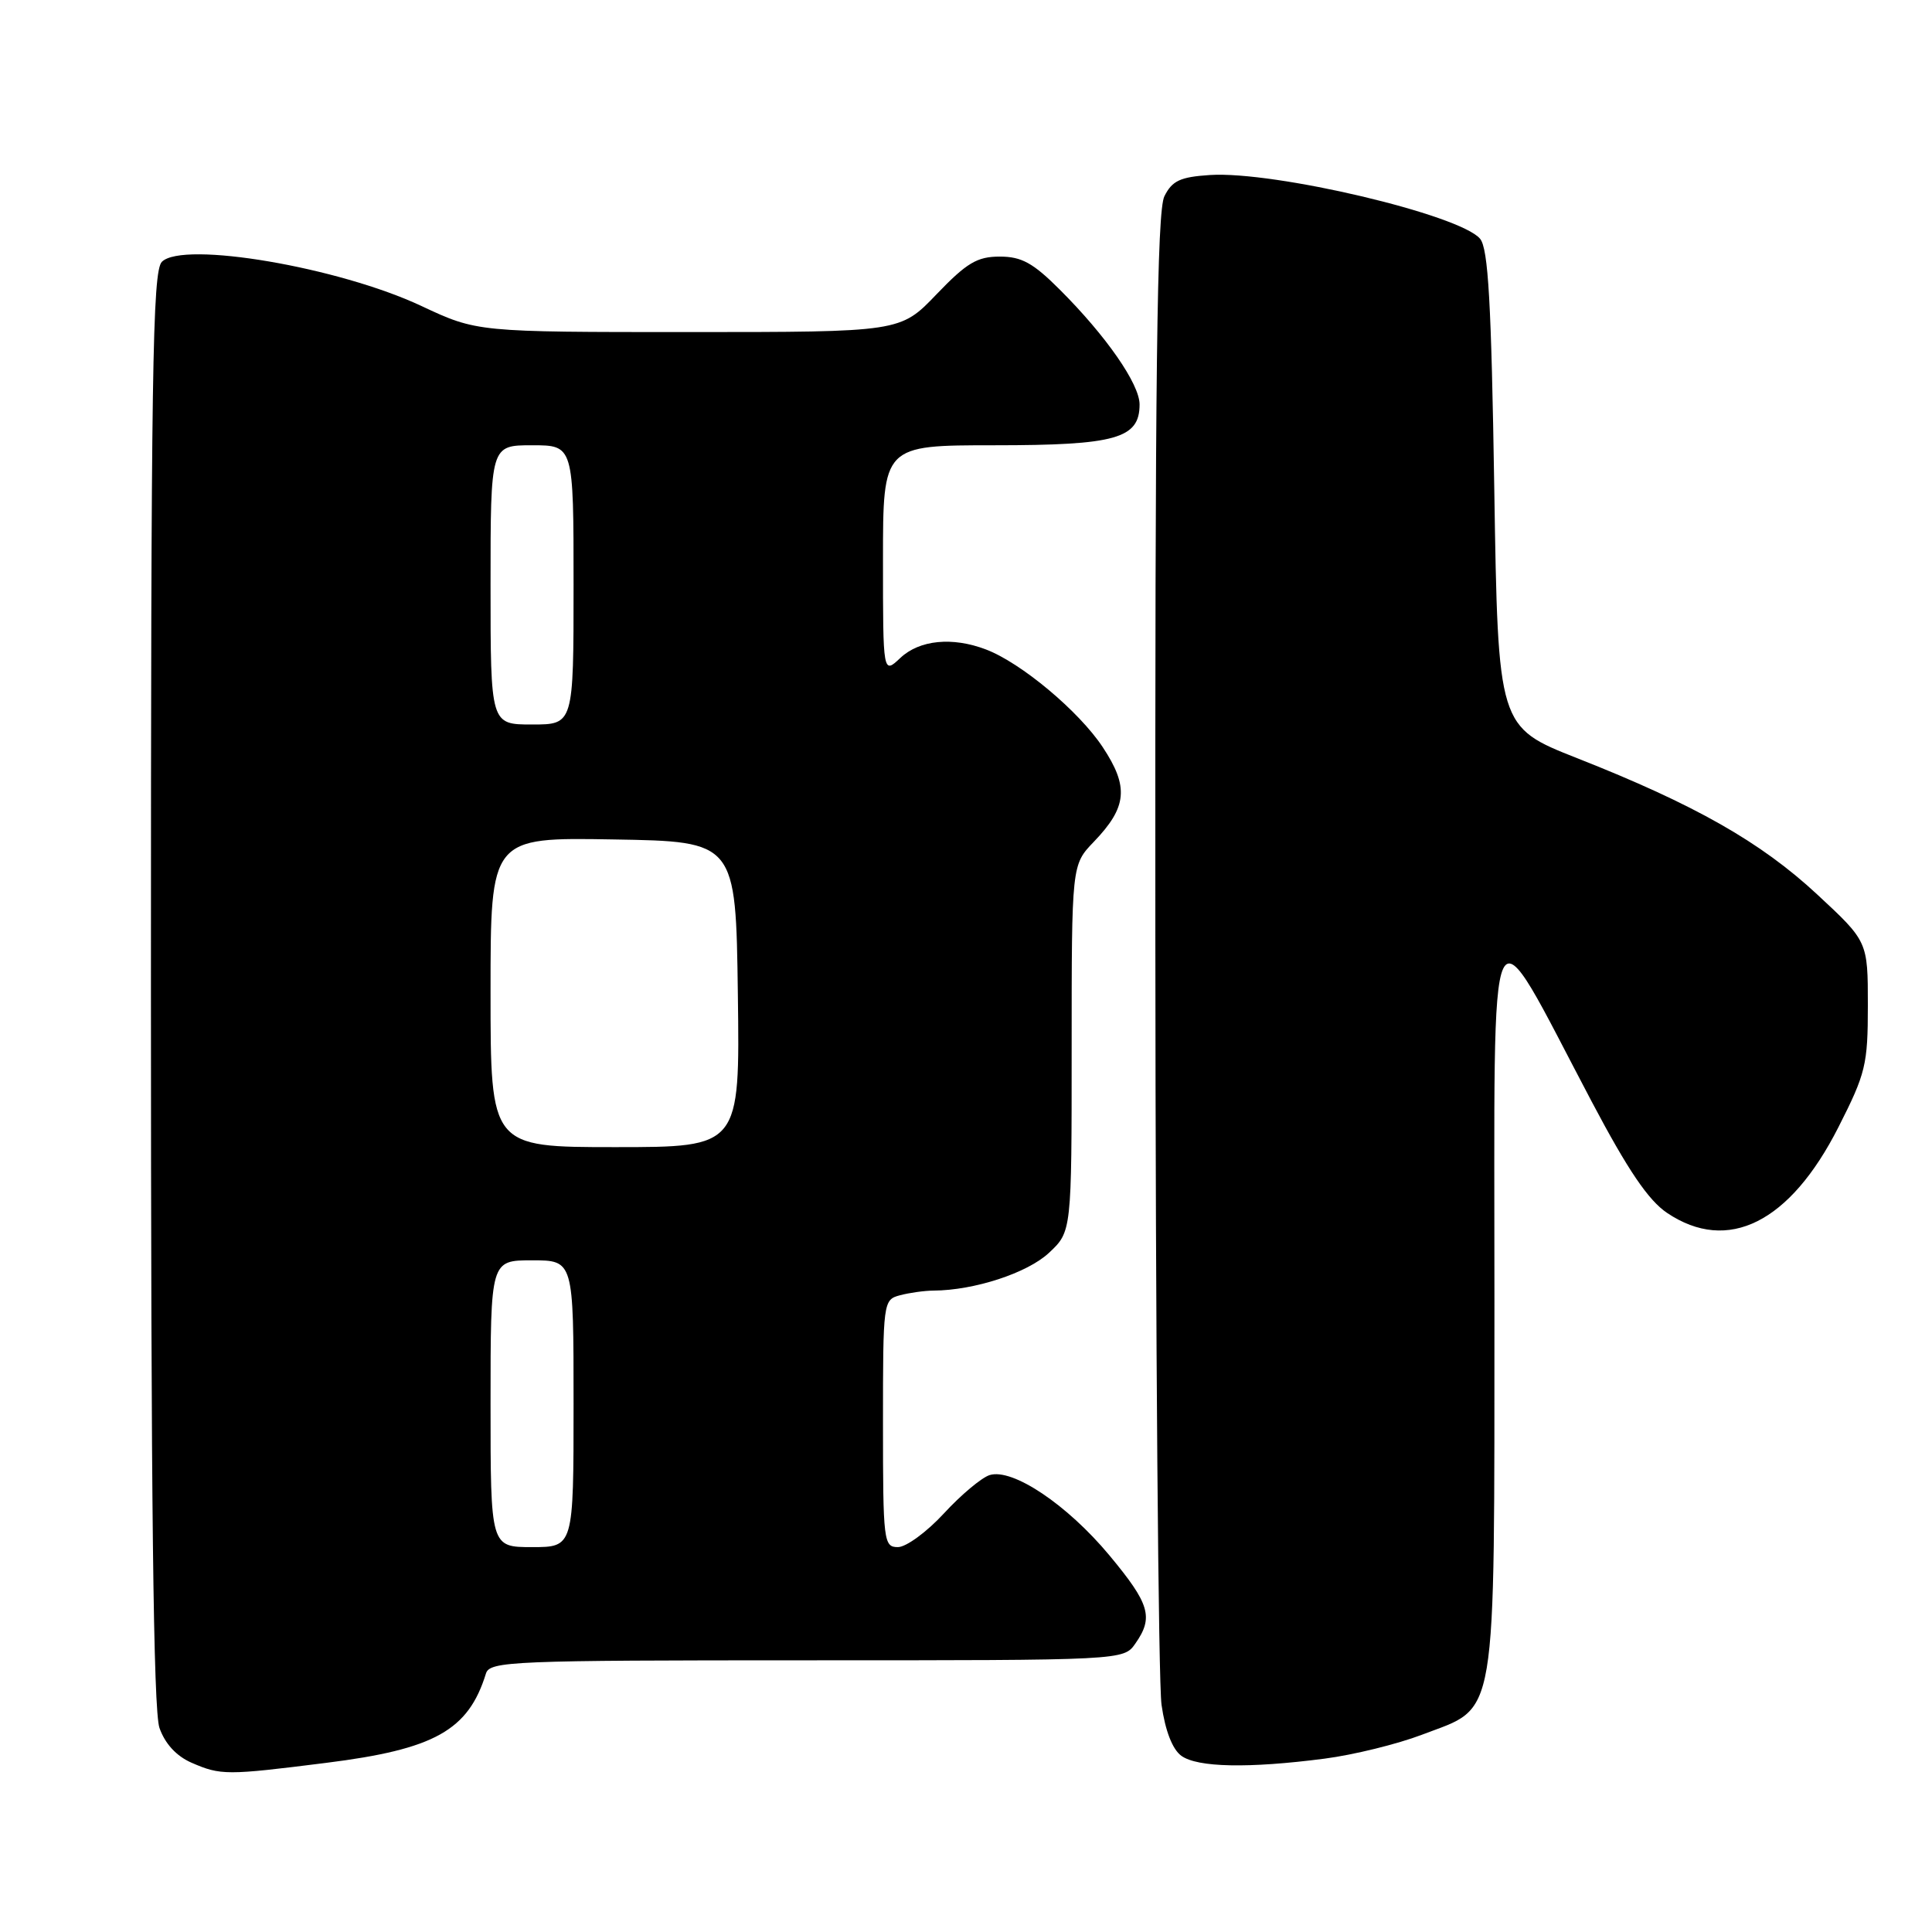 <?xml version="1.0" encoding="UTF-8" standalone="no"?>
<!DOCTYPE svg PUBLIC "-//W3C//DTD SVG 1.1//EN" "http://www.w3.org/Graphics/SVG/1.1/DTD/svg11.dtd" >
<svg xmlns="http://www.w3.org/2000/svg" xmlns:xlink="http://www.w3.org/1999/xlink" version="1.1" viewBox="0 0 256 256">
 <g >
 <path fill="currentColor"
d=" M 43.20 233.59 C 57.58 231.79 62.06 229.29 64.39 221.75 C 64.90 220.12 67.81 220.00 106.91 220.00 C 148.89 220.00 148.89 220.00 150.44 217.78 C 152.88 214.30 152.36 212.54 147.00 206.09 C 141.40 199.36 134.14 194.50 131.12 195.46 C 130.06 195.80 127.33 198.08 125.07 200.54 C 122.81 202.99 120.07 205.00 118.98 205.00 C 117.09 205.00 117.00 204.28 117.00 188.62 C 117.00 172.47 117.03 172.22 119.25 171.63 C 120.49 171.30 122.49 171.02 123.70 171.01 C 129.10 170.98 136.13 168.68 138.98 166.02 C 142.00 163.20 142.00 163.20 142.00 138.90 C 142.00 114.60 142.00 114.60 144.93 111.55 C 149.36 106.94 149.61 104.27 146.11 98.99 C 142.96 94.23 135.29 87.82 130.65 86.06 C 126.20 84.36 121.85 84.79 119.31 87.17 C 117.00 89.35 117.00 89.35 117.00 74.17 C 117.00 59.00 117.00 59.00 131.78 59.00 C 147.85 59.00 151.00 58.11 151.00 53.59 C 151.00 50.89 146.58 44.52 140.43 38.38 C 136.89 34.84 135.37 34.00 132.47 34.00 C 129.48 34.00 128.10 34.82 124.09 39.00 C 119.30 44.00 119.30 44.00 91.25 44.00 C 63.21 44.00 63.21 44.00 55.85 40.55 C 44.90 35.40 24.25 31.89 21.45 34.69 C 20.20 35.94 20.00 49.35 20.00 130.92 C 20.00 199.01 20.32 226.62 21.13 228.96 C 21.87 231.06 23.37 232.69 25.38 233.57 C 29.25 235.25 30.01 235.25 43.20 233.59 Z  M 175.51 233.03 C 179.37 232.53 185.16 231.10 188.39 229.87 C 198.54 225.98 197.99 229.28 198.02 172.50 C 198.04 116.78 196.82 119.29 210.91 145.97 C 215.72 155.08 218.42 159.05 220.90 160.72 C 228.96 166.13 237.18 162.01 243.60 149.36 C 247.22 142.23 247.50 141.08 247.50 133.22 C 247.50 124.75 247.50 124.75 240.79 118.52 C 233.31 111.57 224.57 106.61 209.00 100.47 C 198.50 96.33 198.50 96.33 198.00 64.82 C 197.61 40.04 197.20 32.95 196.12 31.64 C 193.46 28.45 168.87 22.64 160.32 23.19 C 156.39 23.45 155.32 23.94 154.29 26.00 C 153.30 27.96 153.04 49.23 153.09 124.50 C 153.12 177.30 153.49 222.93 153.91 225.90 C 154.40 229.33 155.35 231.79 156.53 232.65 C 158.66 234.20 165.43 234.34 175.51 233.03 Z  M 65.00 186.00 C 65.00 167.00 65.00 167.00 70.50 167.00 C 76.00 167.00 76.00 167.00 76.00 186.00 C 76.00 205.00 76.00 205.00 70.50 205.00 C 65.00 205.00 65.00 205.00 65.00 186.00 Z  M 65.00 131.48 C 65.00 110.95 65.00 110.95 81.25 111.23 C 97.50 111.50 97.50 111.50 97.77 131.75 C 98.04 152.00 98.04 152.00 81.52 152.00 C 65.00 152.00 65.00 152.00 65.00 131.48 Z  M 65.00 77.50 C 65.00 59.00 65.00 59.00 70.50 59.00 C 76.00 59.00 76.00 59.00 76.00 77.50 C 76.00 96.00 76.00 96.00 70.50 96.00 C 65.00 96.00 65.00 96.00 65.00 77.50 Z "/>
</g>
</svg>